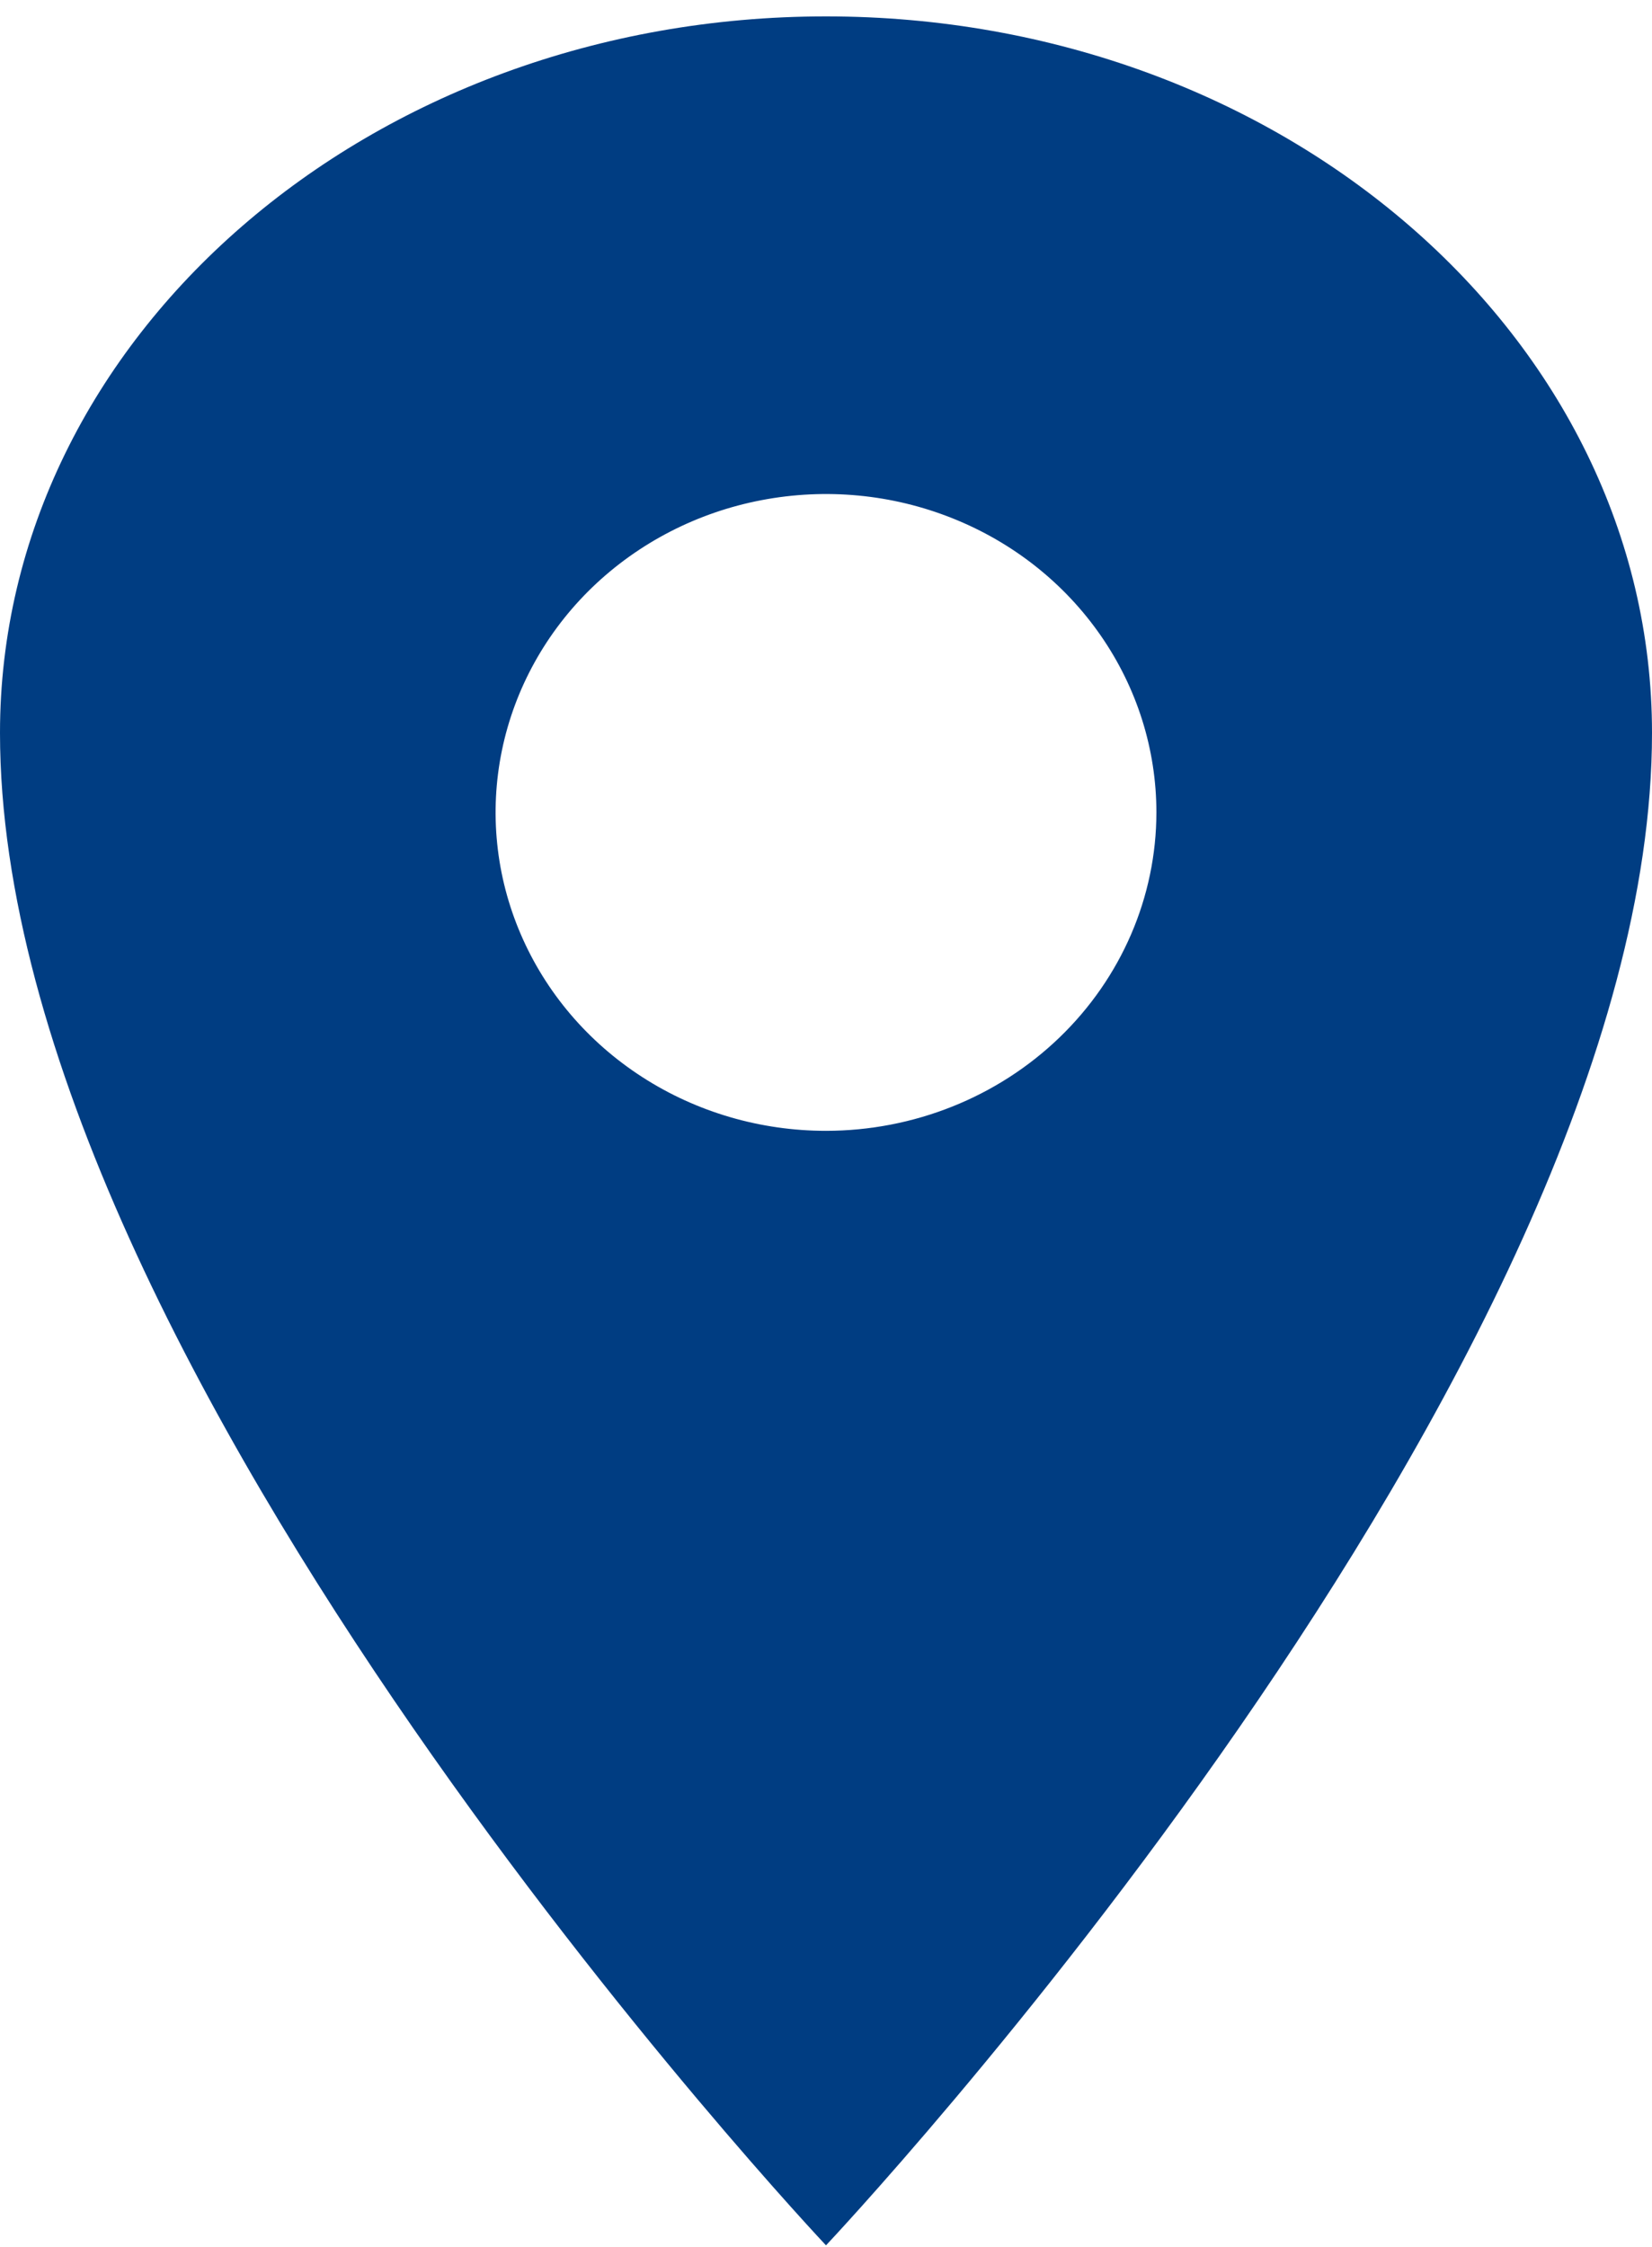 <svg width="25" height="34" viewBox="0 0 25 34" fill="none" xmlns="http://www.w3.org/2000/svg">
<path d="M12.5 0.248C5.599 0.248 0 5.104 0 11.089C0 20.725 12.5 33.975 12.5 33.975C12.5 33.975 25 20.725 25 11.089C25 5.104 19.401 0.248 12.5 0.248ZM12.5 17.111C11.511 17.111 10.544 16.829 9.722 16.299C8.9 15.77 8.259 15.017 7.881 14.137C7.502 13.257 7.403 12.288 7.596 11.353C7.789 10.418 8.265 9.56 8.964 8.886C9.664 8.212 10.555 7.753 11.524 7.568C12.495 7.382 13.5 7.477 14.413 7.842C15.327 8.206 16.108 8.824 16.657 9.616C17.207 10.409 17.5 11.34 17.5 12.293C17.499 13.57 16.971 14.795 16.034 15.698C15.097 16.602 13.826 17.11 12.5 17.111Z" fill="#003D82"/>
</svg>
